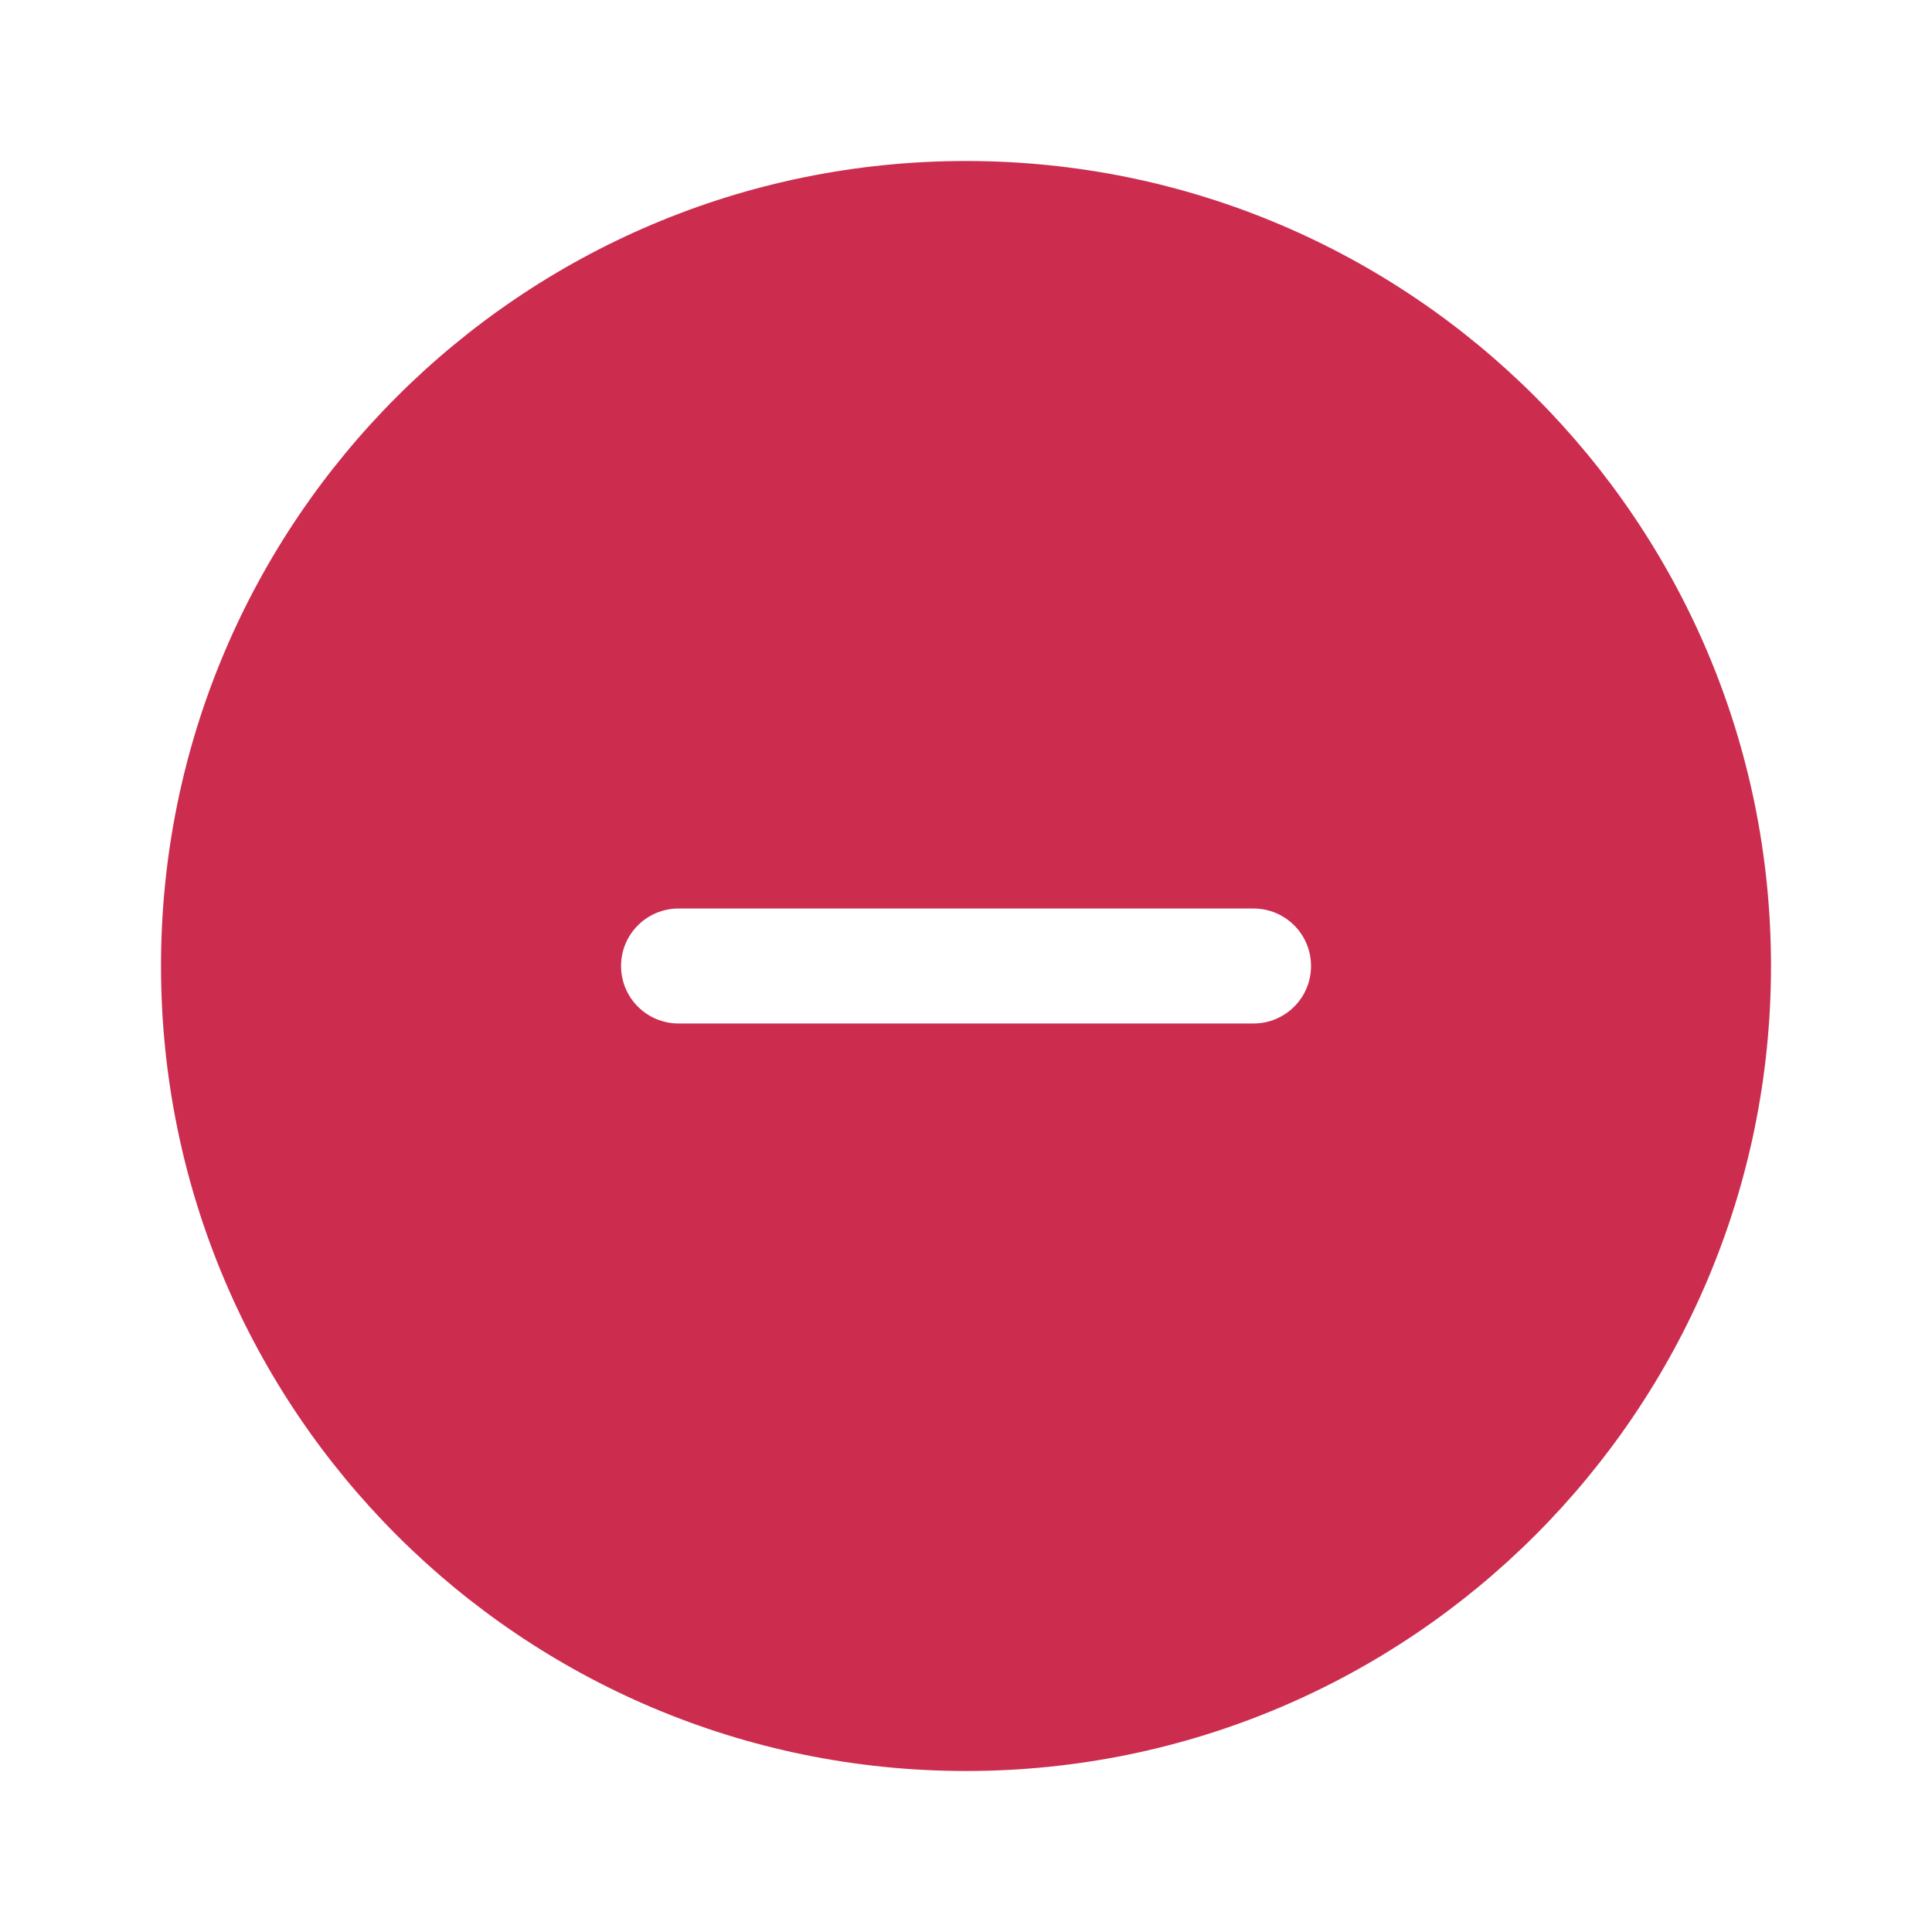 <svg width="24" height="24" viewBox="0 0 24 24" fill="none" xmlns="http://www.w3.org/2000/svg">
<path fill-rule="evenodd" clip-rule="evenodd" d="M12 22C17.523 22 22 17.523 22 12C22 6.477 17.523 2 12 2C6.477 2 2 6.477 2 12C2 17.523 6.477 22 12 22ZM15.572 11.286L8.429 11.286C8.035 11.286 7.715 11.605 7.715 12C7.715 12.395 8.035 12.714 8.429 12.714L15.572 12.714C15.966 12.714 16.286 12.395 16.286 12C16.286 11.605 15.966 11.286 15.572 11.286Z" fill="#CC2D4F"/>
</svg>
